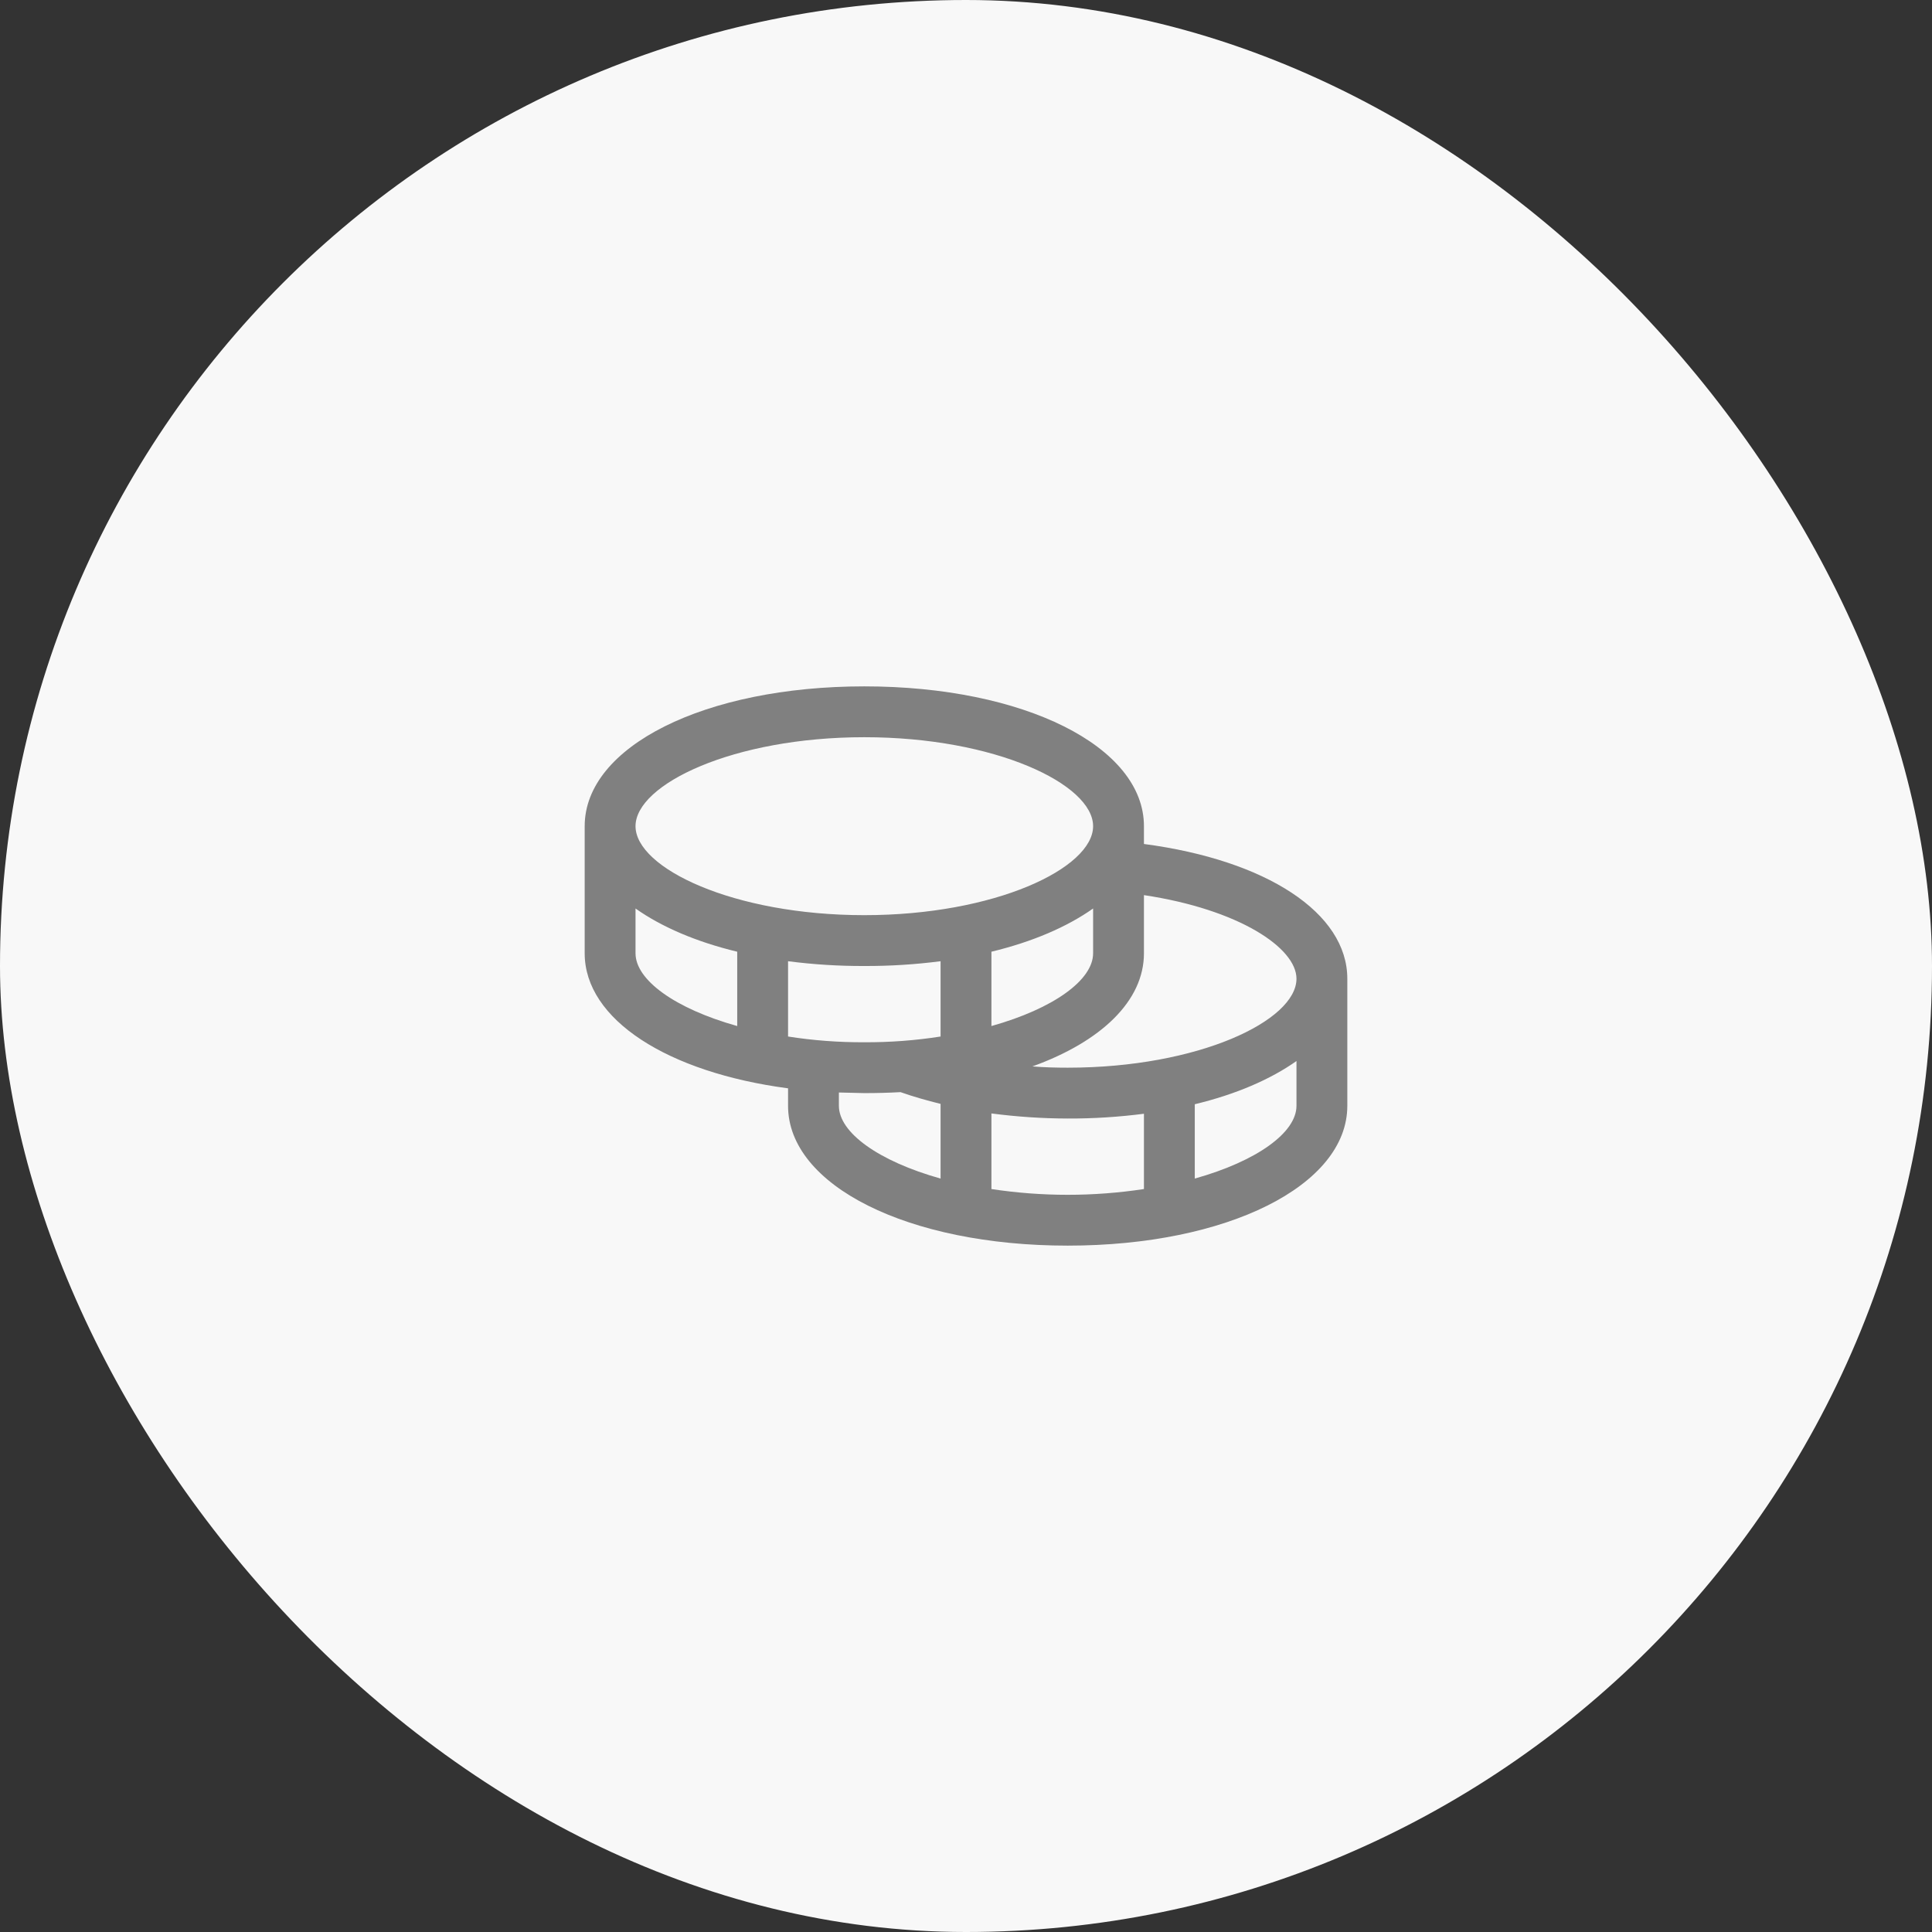 <svg width="38" height="38" viewBox="0 0 38 38" fill="none" xmlns="http://www.w3.org/2000/svg">
<rect x="0" y="0" width="38" height="38" fill="#333333" stroke="none"/>
<rect width="38" height="38" rx="19" fill="#F8F8F8"/>
<rect x="11" y="11" width="16" height="16" rx="2" fill="white" fill-opacity="0.01"/>
<path d="M22.5 16.6V16.25C22.5 14.681 20.137 13.5 17 13.5C13.863 13.5 11.5 14.681 11.5 16.25V18.75C11.5 20.056 13.137 21.094 15.5 21.406V21.75C15.5 23.319 17.863 24.5 21 24.5C24.137 24.5 26.5 23.319 26.5 21.75V19.25C26.5 17.956 24.913 16.919 22.5 16.6ZM25.5 19.25C25.5 20.075 23.575 21 21 21C20.769 21 20.538 20.994 20.306 20.975C21.656 20.488 22.5 19.688 22.5 18.75V17.606C24.369 17.887 25.5 18.644 25.5 19.25ZM15.5 20.387V18.906C15.997 18.97 16.498 19.002 17 19C17.502 19.002 18.003 18.97 18.5 18.906V20.387C18.004 20.465 17.502 20.502 17 20.5C16.498 20.502 15.996 20.465 15.5 20.387V20.387ZM21.5 17.869V18.75C21.5 19.275 20.725 19.837 19.5 20.181V18.719C20.306 18.525 20.988 18.231 21.5 17.869V17.869ZM17 14.5C19.575 14.5 21.5 15.425 21.5 16.25C21.5 17.075 19.575 18 17 18C14.425 18 12.5 17.075 12.5 16.25C12.5 15.425 14.425 14.5 17 14.5ZM12.5 18.75V17.869C13.012 18.231 13.694 18.525 14.5 18.719V20.181C13.275 19.837 12.5 19.275 12.5 18.75ZM16.5 21.75V21.488L17 21.5C17.246 21.5 17.483 21.494 17.712 21.481C17.962 21.569 18.225 21.644 18.5 21.712V23.181C17.275 22.837 16.5 22.275 16.5 21.75V21.75ZM19.5 23.387V21.9C19.997 21.965 20.498 21.999 21 22C21.502 22.002 22.003 21.97 22.5 21.906V23.387C21.506 23.538 20.494 23.538 19.5 23.387V23.387ZM23.5 23.181V21.719C24.306 21.525 24.988 21.231 25.5 20.869V21.75C25.5 22.275 24.725 22.837 23.5 23.181V23.181Z" fill="#808080"/>
</svg>
